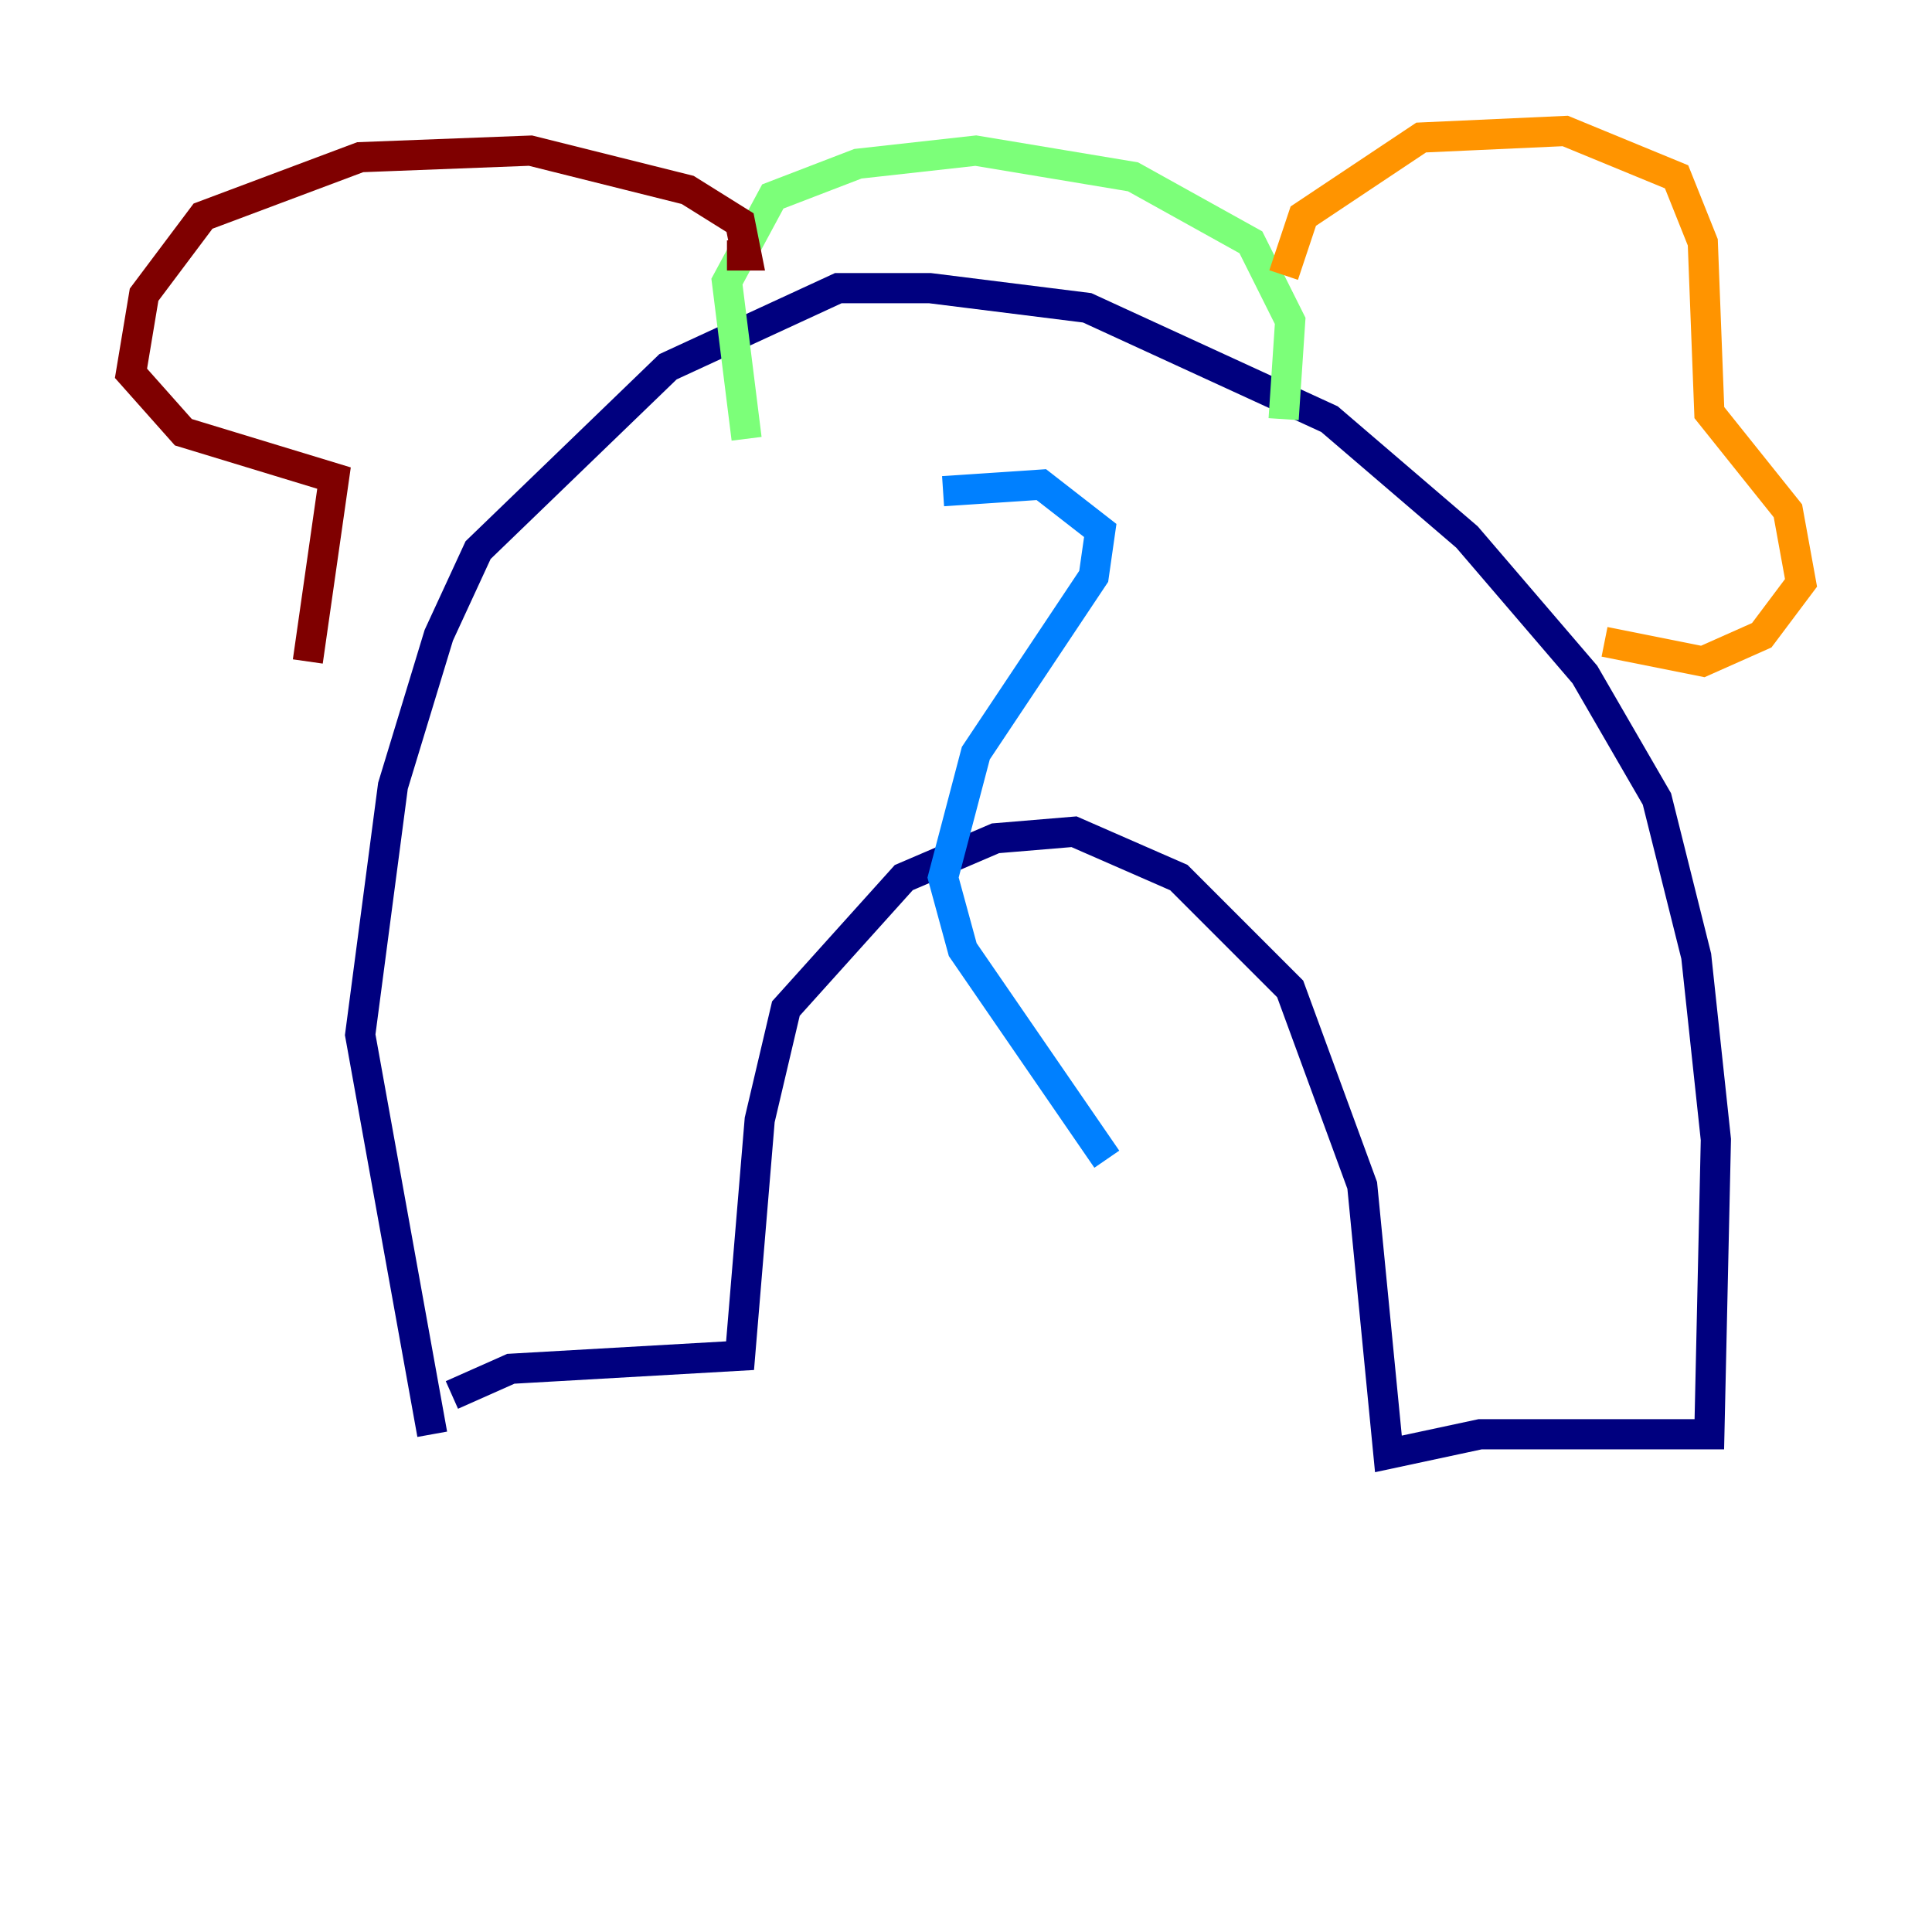 <?xml version="1.0" encoding="utf-8" ?>
<svg baseProfile="tiny" height="128" version="1.2" viewBox="0,0,128,128" width="128" xmlns="http://www.w3.org/2000/svg" xmlns:ev="http://www.w3.org/2001/xml-events" xmlns:xlink="http://www.w3.org/1999/xlink"><defs /><polyline fill="none" points="28.637,95.024 23.864,68.556 26.034,52.068 29.071,42.088 31.675,36.447 44.258,24.298 55.539,19.091 61.614,19.091 72.027,20.393 88.081,27.77 97.193,35.58 105.003,44.691 109.776,52.936 112.38,63.349 113.681,75.498 113.248,95.024 98.061,95.024 91.986,96.325 90.251,78.536 85.478,65.519 78.102,58.142 71.159,55.105 65.953,55.539 59.878,58.142 52.068,66.82 50.332,74.197 49.031,89.817 33.844,90.685 29.939,92.42" stroke="#00007f" stroke-width="2" /><polyline fill="none" points="62.481,32.542 68.99,32.108 72.895,35.146 72.461,38.183 64.651,49.898 62.481,58.142 63.783,62.915 73.329,76.8" stroke="#0080ff" stroke-width="2" /><polyline fill="none" points="85.044,27.77 85.478,21.261 82.875,16.054 75.064,11.715 64.651,9.98 56.841,10.848 51.2,13.017 48.163,18.658 49.464,29.071" stroke="#7cff79" stroke-width="2" /><polyline fill="none" points="85.044,18.224 86.346,14.319 94.156,9.112 103.702,8.678 111.078,11.715 112.814,16.054 113.248,27.336 118.454,33.844 119.322,38.617 116.719,42.088 112.814,43.824 106.305,42.522" stroke="#ff9400" stroke-width="2" /><polyline fill="none" points="48.163,16.922 49.464,16.922 49.031,14.752 45.559,12.583 35.146,9.98 23.864,10.414 13.451,14.319 9.546,19.525 8.678,24.732 12.149,28.637 22.129,31.675 20.393,43.824" stroke="#7f0000" stroke-width="2" /></svg>